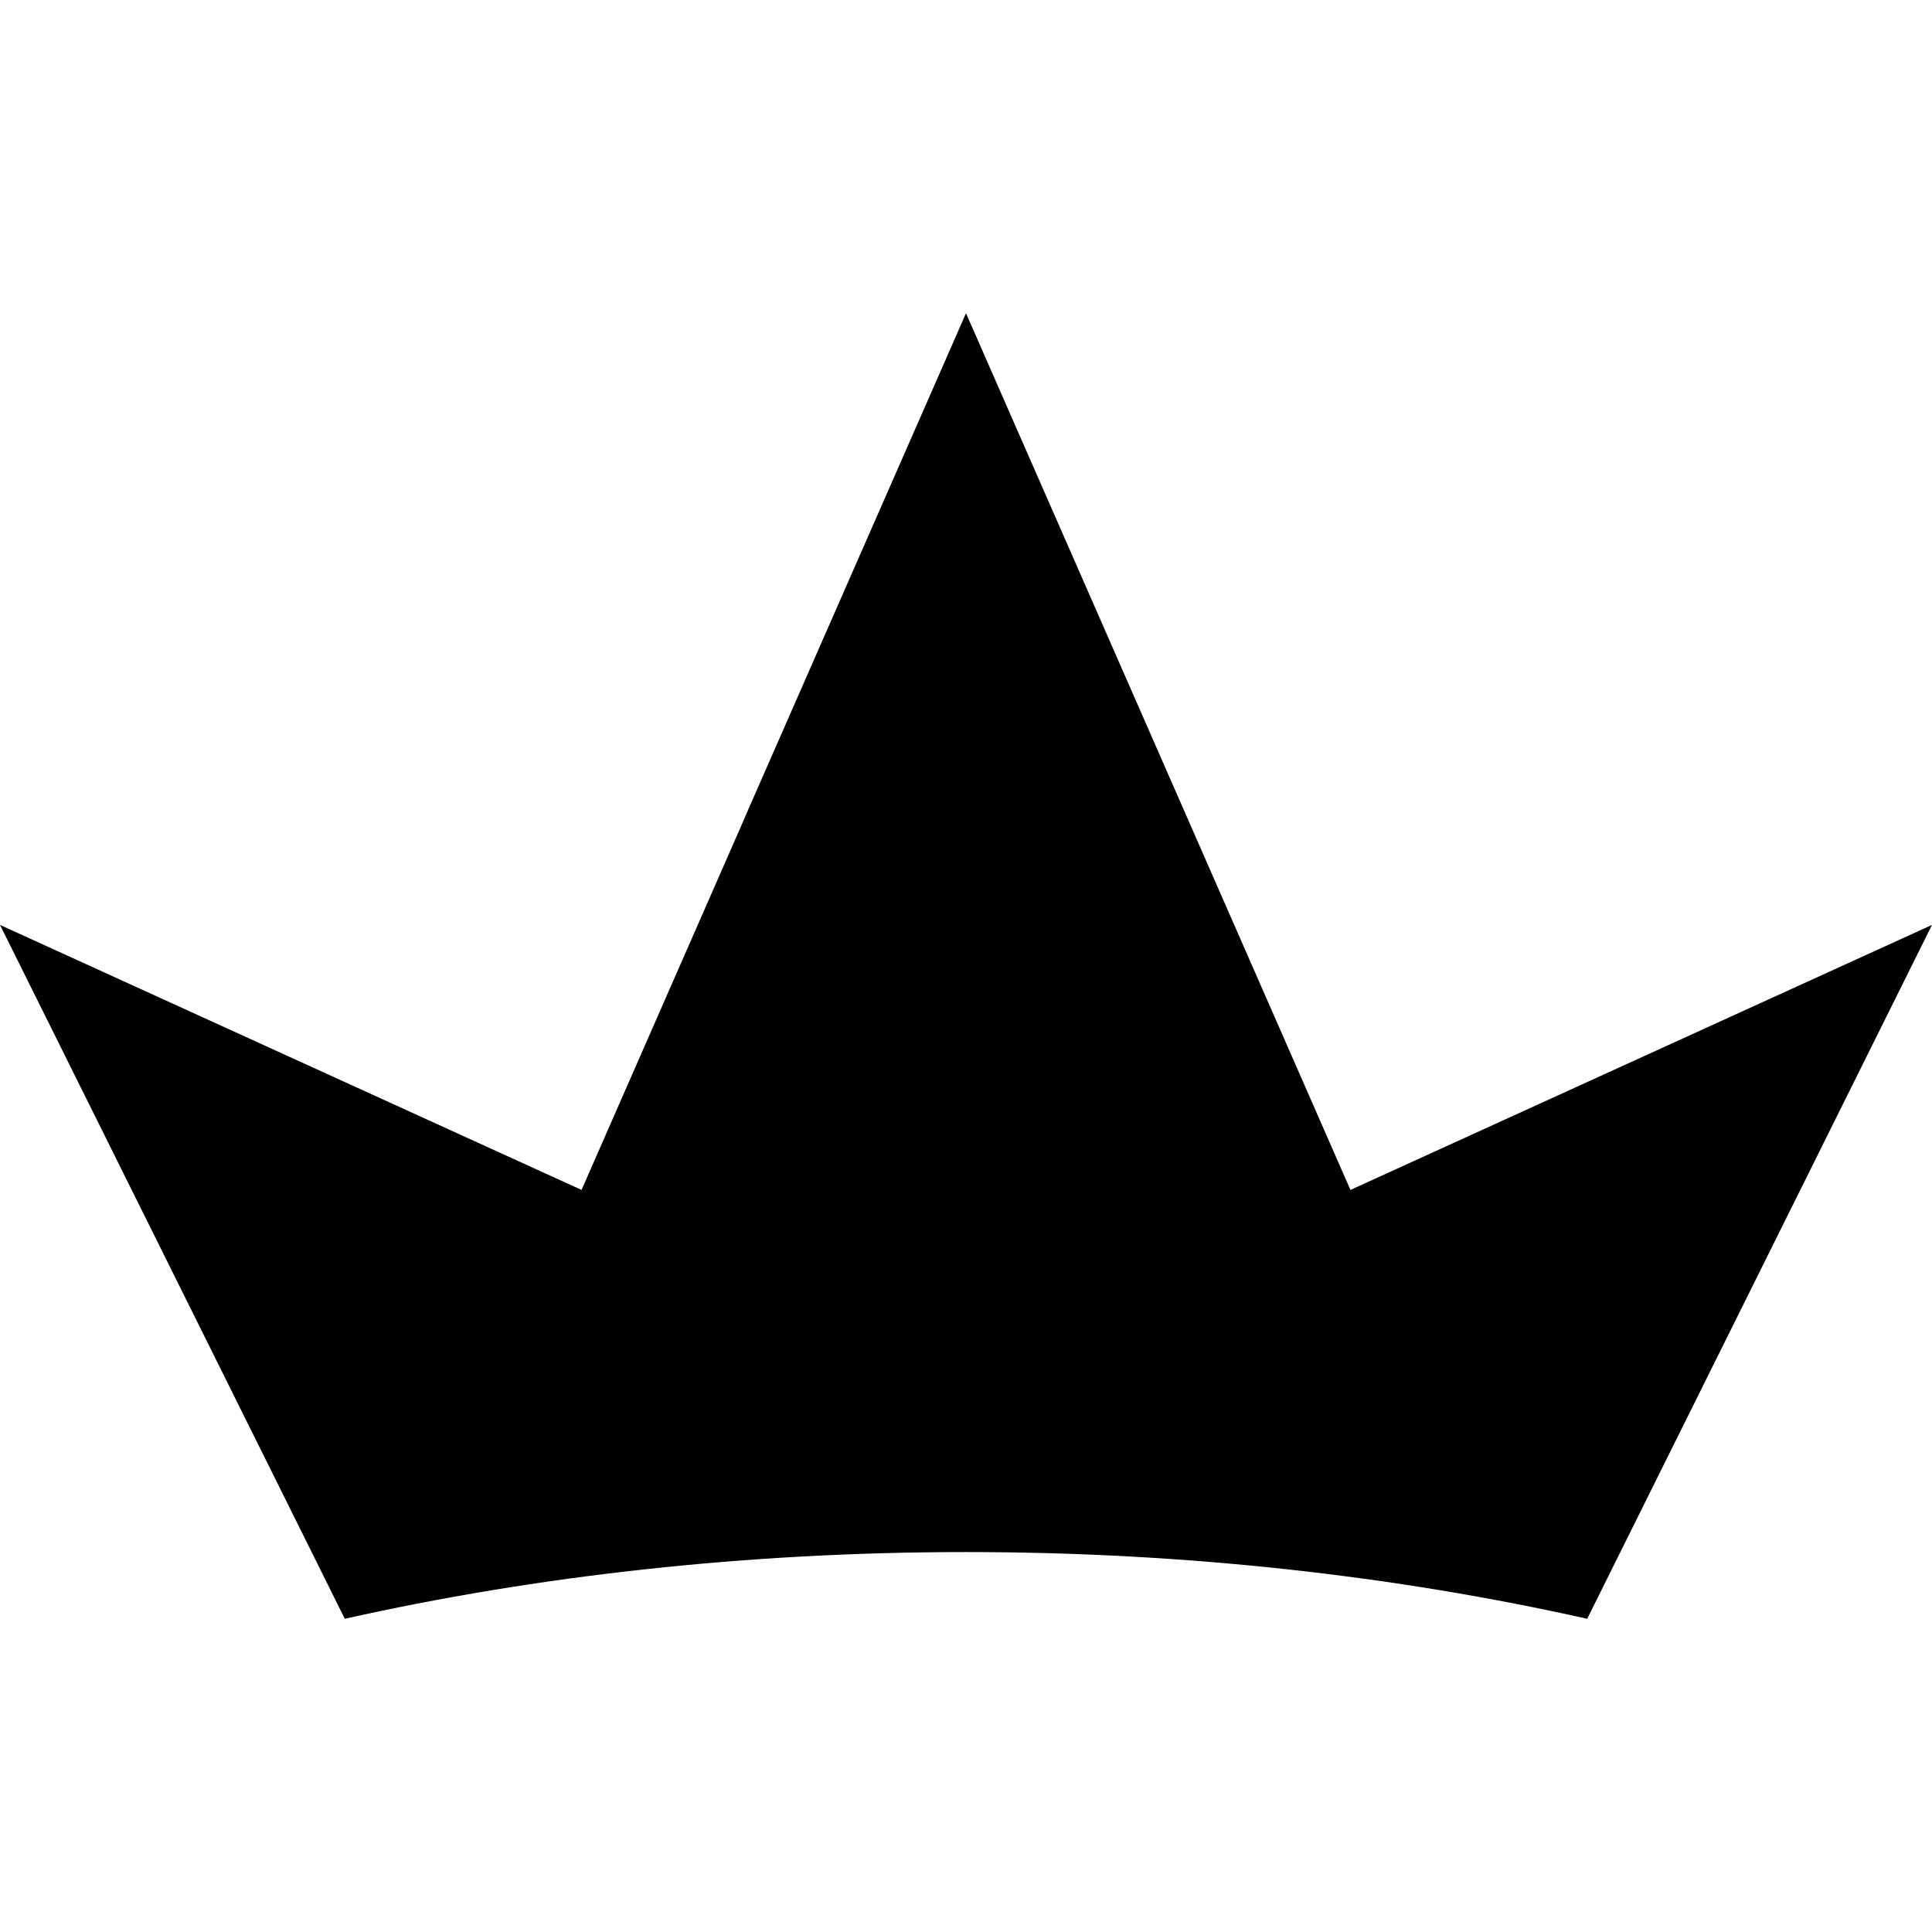 <?xml version="1.0" encoding="UTF-8" standalone="no"?>
<!-- Created with Inkscape (http://www.inkscape.org/) -->

<svg
   xmlns:dc="http://purl.org/dc/elements/1.1/"
   xmlns:cc="http://creativecommons.org/ns#"
   xmlns:rdf="http://www.w3.org/1999/02/22-rdf-syntax-ns#"
   xmlns:svg="http://www.w3.org/2000/svg"
   xmlns="http://www.w3.org/2000/svg"
   xmlns:sodipodi="http://sodipodi.sourceforge.net/DTD/sodipodi-0.dtd"
   xmlns:inkscape="http://www.inkscape.org/namespaces/inkscape"
   width="280"
   height="280"
   id="svg2"
   version="1.1"
   inkscape:version="0.48.4 r9939"
   sodipodi:docname="ui-title.svg">
  <defs
     id="defs4" />
  <sodipodi:namedview
     id="base"
     pagecolor="#ffffff"
     bordercolor="#666666"
     borderopacity="1.0"
     inkscape:pageopacity="0.0"
     inkscape:pageshadow="2"
     inkscape:zoom="1.6629635"
     inkscape:cx="432.77033"
     inkscape:cy="240.74832"
     inkscape:document-units="px"
     inkscape:current-layer="layer1"
     showgrid="false"
     borderlayer="true"
     inkscape:showpageshadow="false"
     inkscape:window-width="3840"
     inkscape:window-height="1899"
     inkscape:window-x="0"
     inkscape:window-y="41"
     inkscape:window-maximized="1" />
  <g
     inkscape:label="Calque 1"
     inkscape:groupmode="layer"
     id="layer1"
     transform="translate(0,-772.362)">
    <path
       style="fill:#000000;fill-opacity:1;stroke:none"
       d="m 140,817.756 -22.542,51.382 -9.499,21.647 0,0.034 L 84.282,944.815 0,906.408 49.971,1006.969 c 27.762,-6.222 58.159,-9.671 90.029,-9.671 31.87,0 62.268,3.448 90.029,9.671 L 280,906.408 195.718,944.815 172.04,890.818 140,817.756 z"
       id="path3050"
       inkscape:connector-curvature="0" />
  </g>
</svg>
